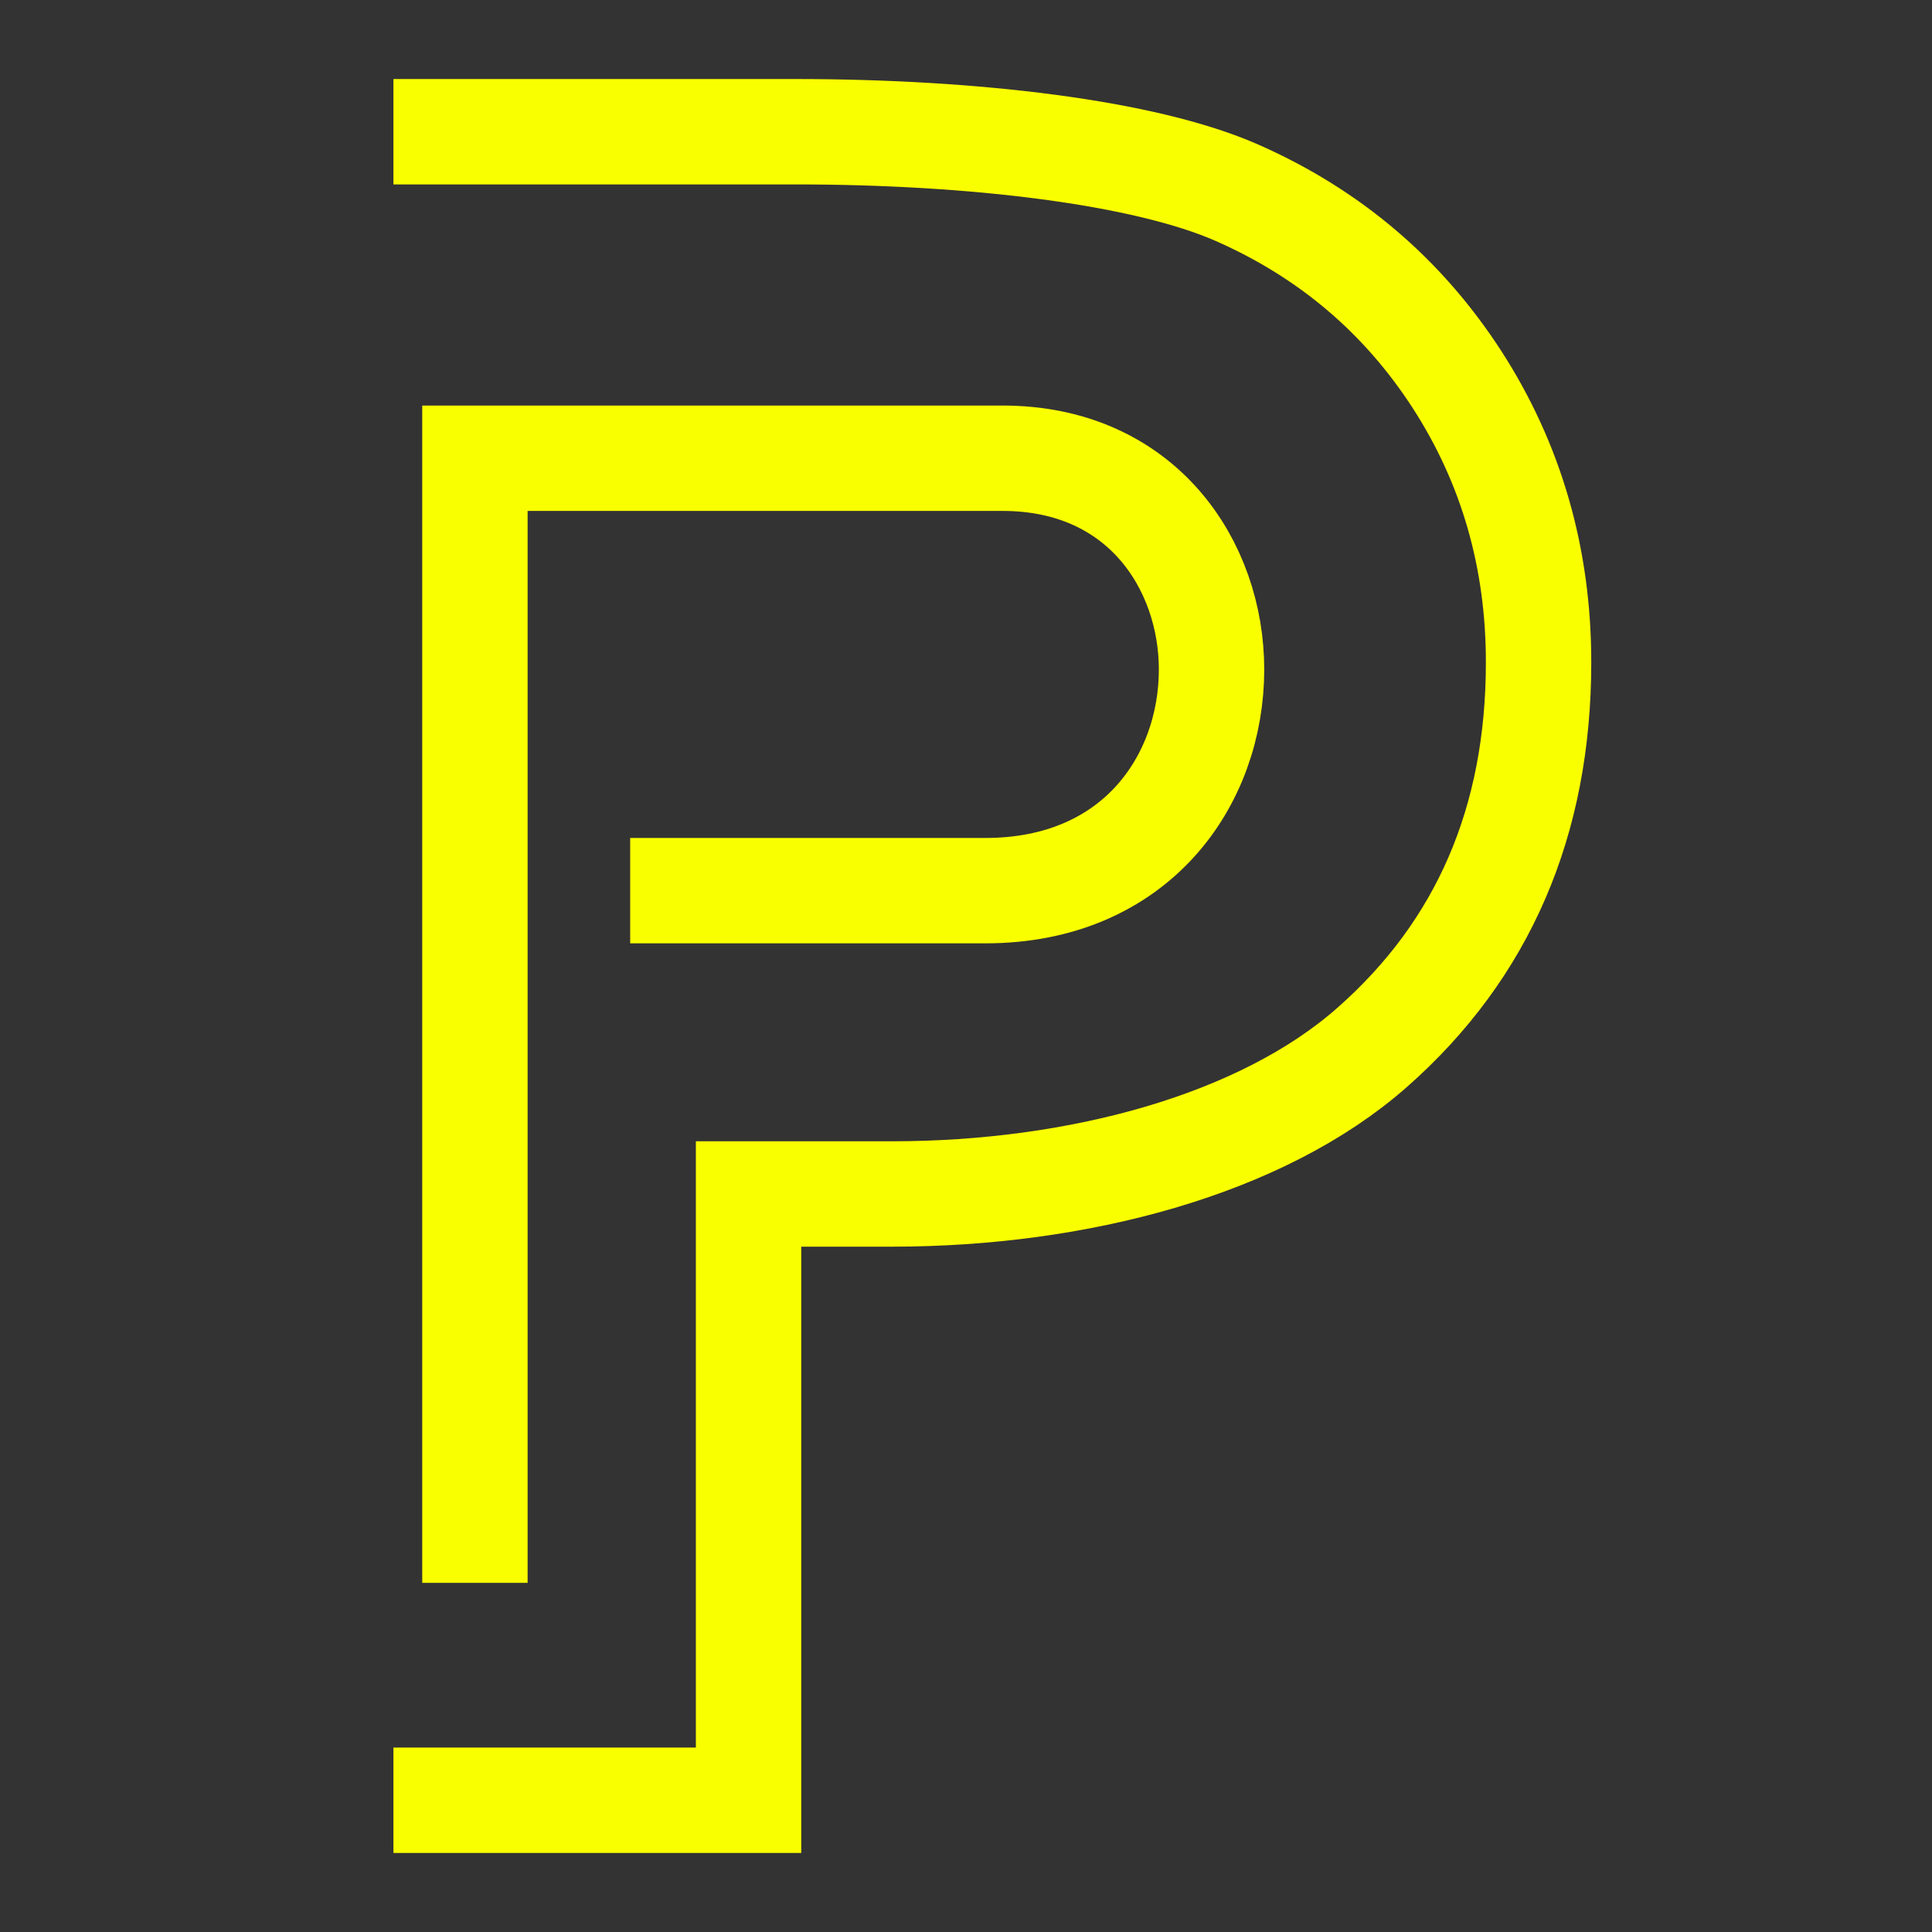 <?xml version="1.0" encoding="UTF-8"?><svg id="Capa_1" xmlns="http://www.w3.org/2000/svg" viewBox="0 0 110 110"><rect x="0" y="0" width="110" height="110" fill="#333333" stroke="none"/><defs><style>.cls-1{fill:none;stroke:#faff00;stroke-miterlimit:10;stroke-width:6px;}</style></defs><path class="cls-1" d="M22.4,7.5h22.89c10.11,0,19.89,1.16,25.15,3.48,5.26,2.32,9.44,5.87,12.53,10.65,3.08,4.78,4.63,10.14,4.63,16.08,0,9.05-3.16,16.36-9.47,21.92-6.31,5.57-16.81,8.35-27.34,8.35h-8.17v34.52H22.4m13.48-51.79h20.22c8.58,0,12.88-6.28,12.88-12.59,0-5.94-3.97-12.03-11.9-12.03H27.04V90.12"/></svg>